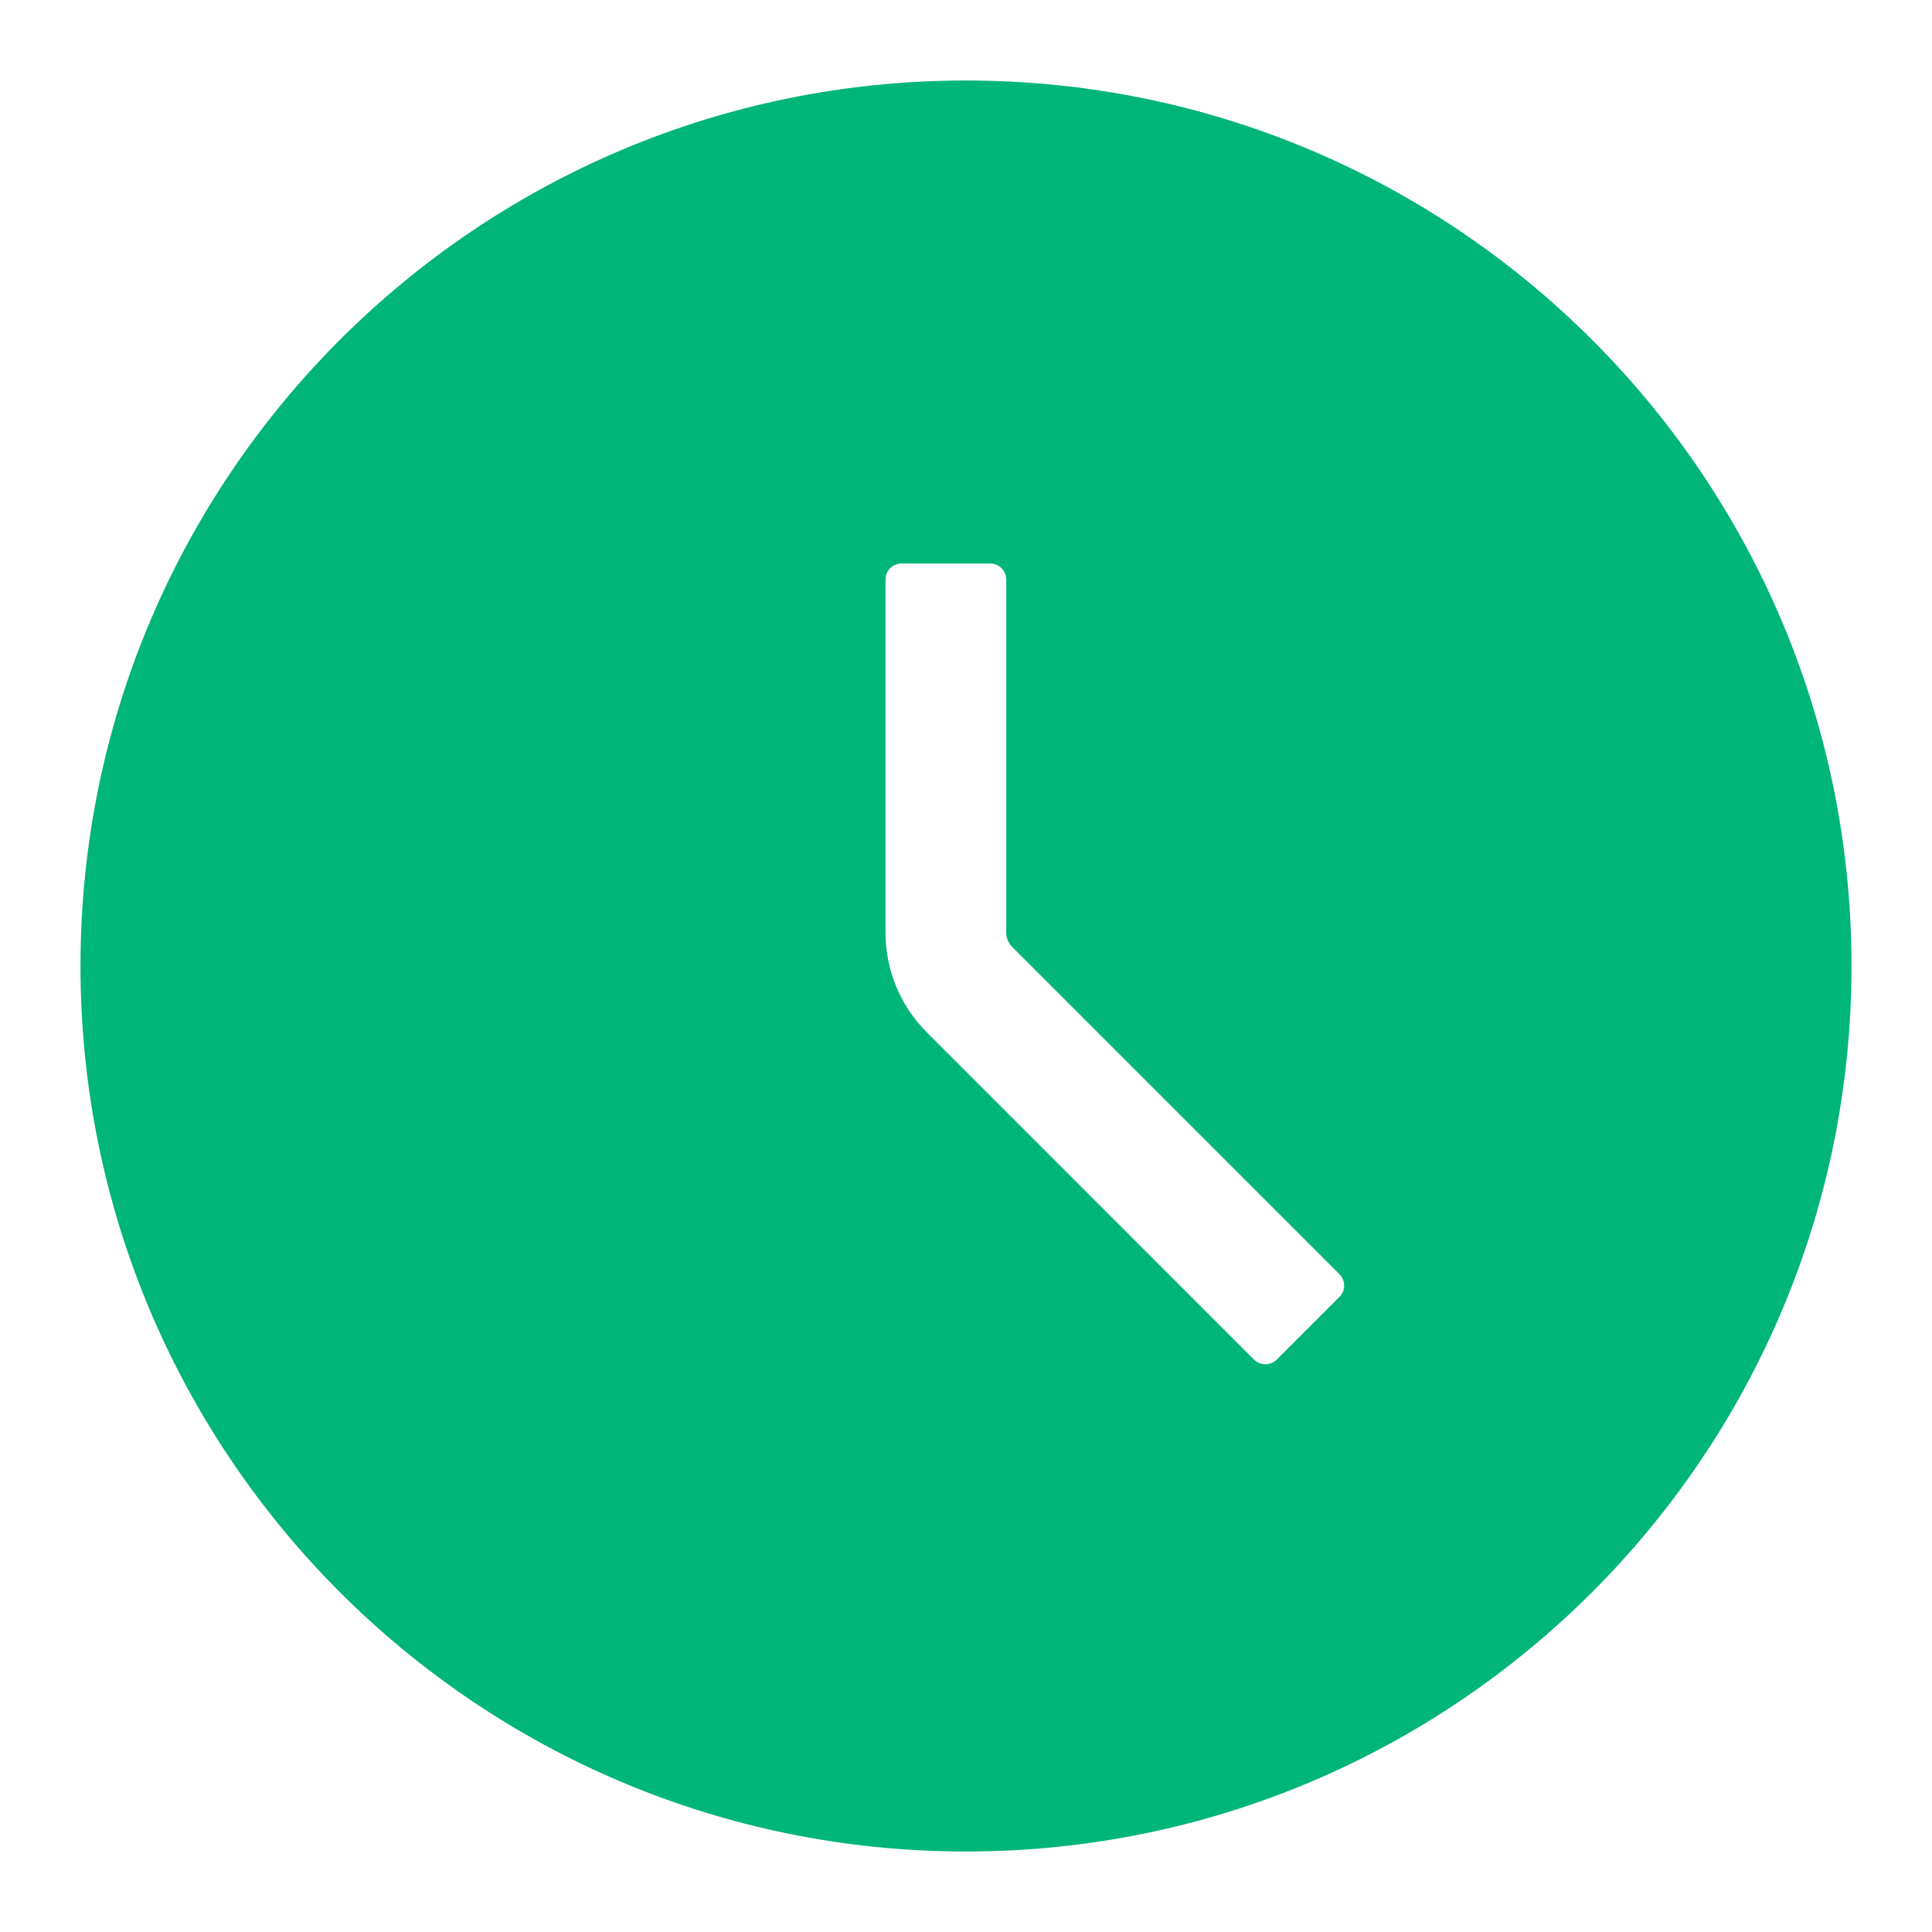 <svg width="1em" height="1em" viewBox="0 0 48 48" xmlns="http://www.w3.org/2000/svg"
     xmlns:xlink="http://www.w3.org/1999/xlink" class="antd-mobile-icon" style="vertical-align: -0.125em;">
  <g id="ClockCircleFill-ClockCircleFill" stroke="none" stroke-width="1" fill="none" fill-rule="evenodd">
    <g id="ClockCircleFill-编组">
      <rect id="ClockCircleFill-矩形" fill="#FFFFFF" opacity="0" x="0" y="0" width="48" height="48"></rect>
      <path
        d="M24,2 C36.15,2 46,11.85 46,24 C46,36.15 36.15,46 24,46 C11.85,46 2,36.15 2,24 C2,11.85 11.85,2 24,2 Z M24.6,14 L22.4,14 C22.179,14 22,14.179 22,14.4 L22,14.4 L22,23.172 L22.007,23.385 C22.058,24.235 22.419,25.041 23.025,25.646 L23.025,25.646 L31.156,33.778 C31.313,33.934 31.566,33.934 31.722,33.778 L31.722,33.778 L33.278,32.222 C33.434,32.066 33.434,31.813 33.278,31.656 L33.278,31.656 L25.146,23.525 L25.095,23.465 C25.034,23.38 25,23.278 25,23.172 L25,23.172 L25,14.4 C25,14.179 24.821,14 24.6,14 L24.6,14 Z"
        id="ClockCircleFill-形状结合" fill="#00b578" fill-rule="nonzero"></path>
    </g>
  </g>
</svg>
